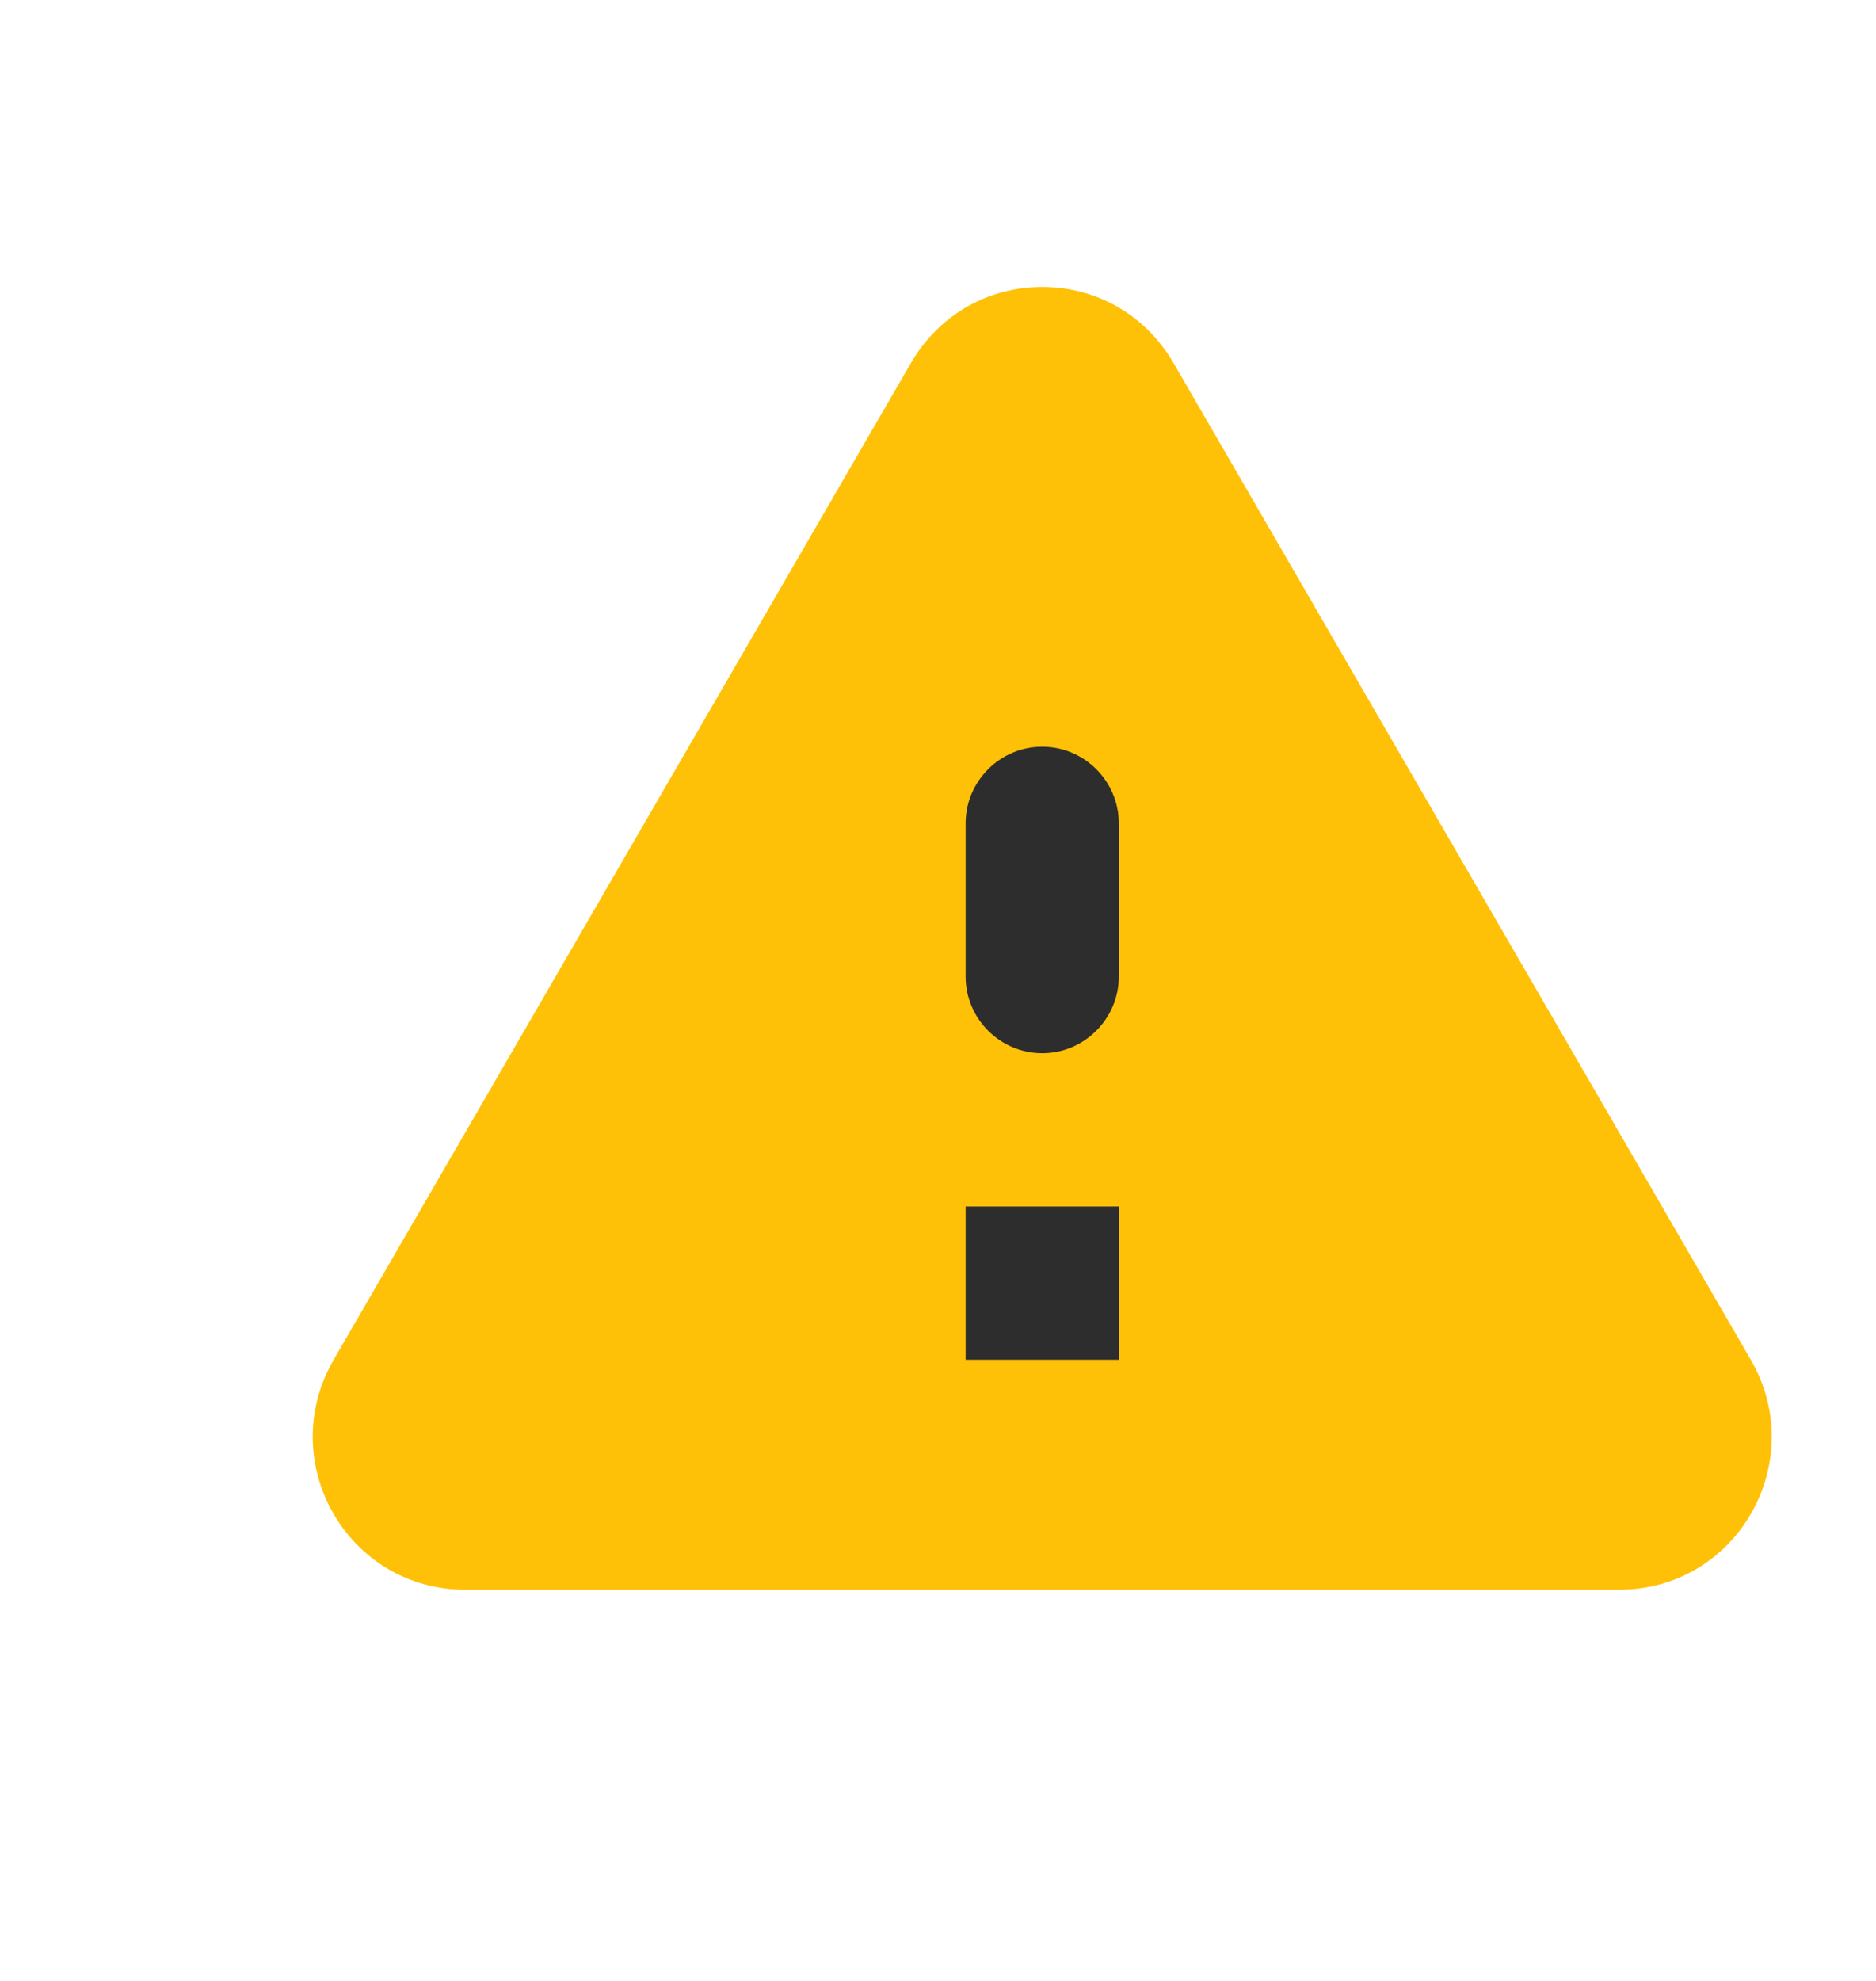 <svg xmlns="http://www.w3.org/2000/svg" viewBox="-2 -1 18 19">
  <path d="m 8,1.752 c -0.494,0 -0.98,0.246 -1.263,0.735 L 1.201,12.043 c -0.566,0.978 0.131,2.205 1.263,2.205 l 11.072,0 c 1.132,0 1.829,-1.228 1.263,-2.205 L 9.263,2.487 C 8.98,1.998 8.494,1.752 8,1.752 z" fill="#ffc107"/>
  <path d="m 8,6.162 c -0.404,0 -0.735,0.331 -0.735,0.735 l 0,1.47 c 0,0.404 0.331,0.735 0.735,0.735 0.404,0 0.735,-0.331 0.735,-0.735 l 0,-1.47 C 8.735,6.493 8.404,6.162 8,6.162 z m -0.735,4.41 0,1.47 1.47,0 0,-1.47 -1.47,0 z" fill="#2d2d2d"/>
</svg>
